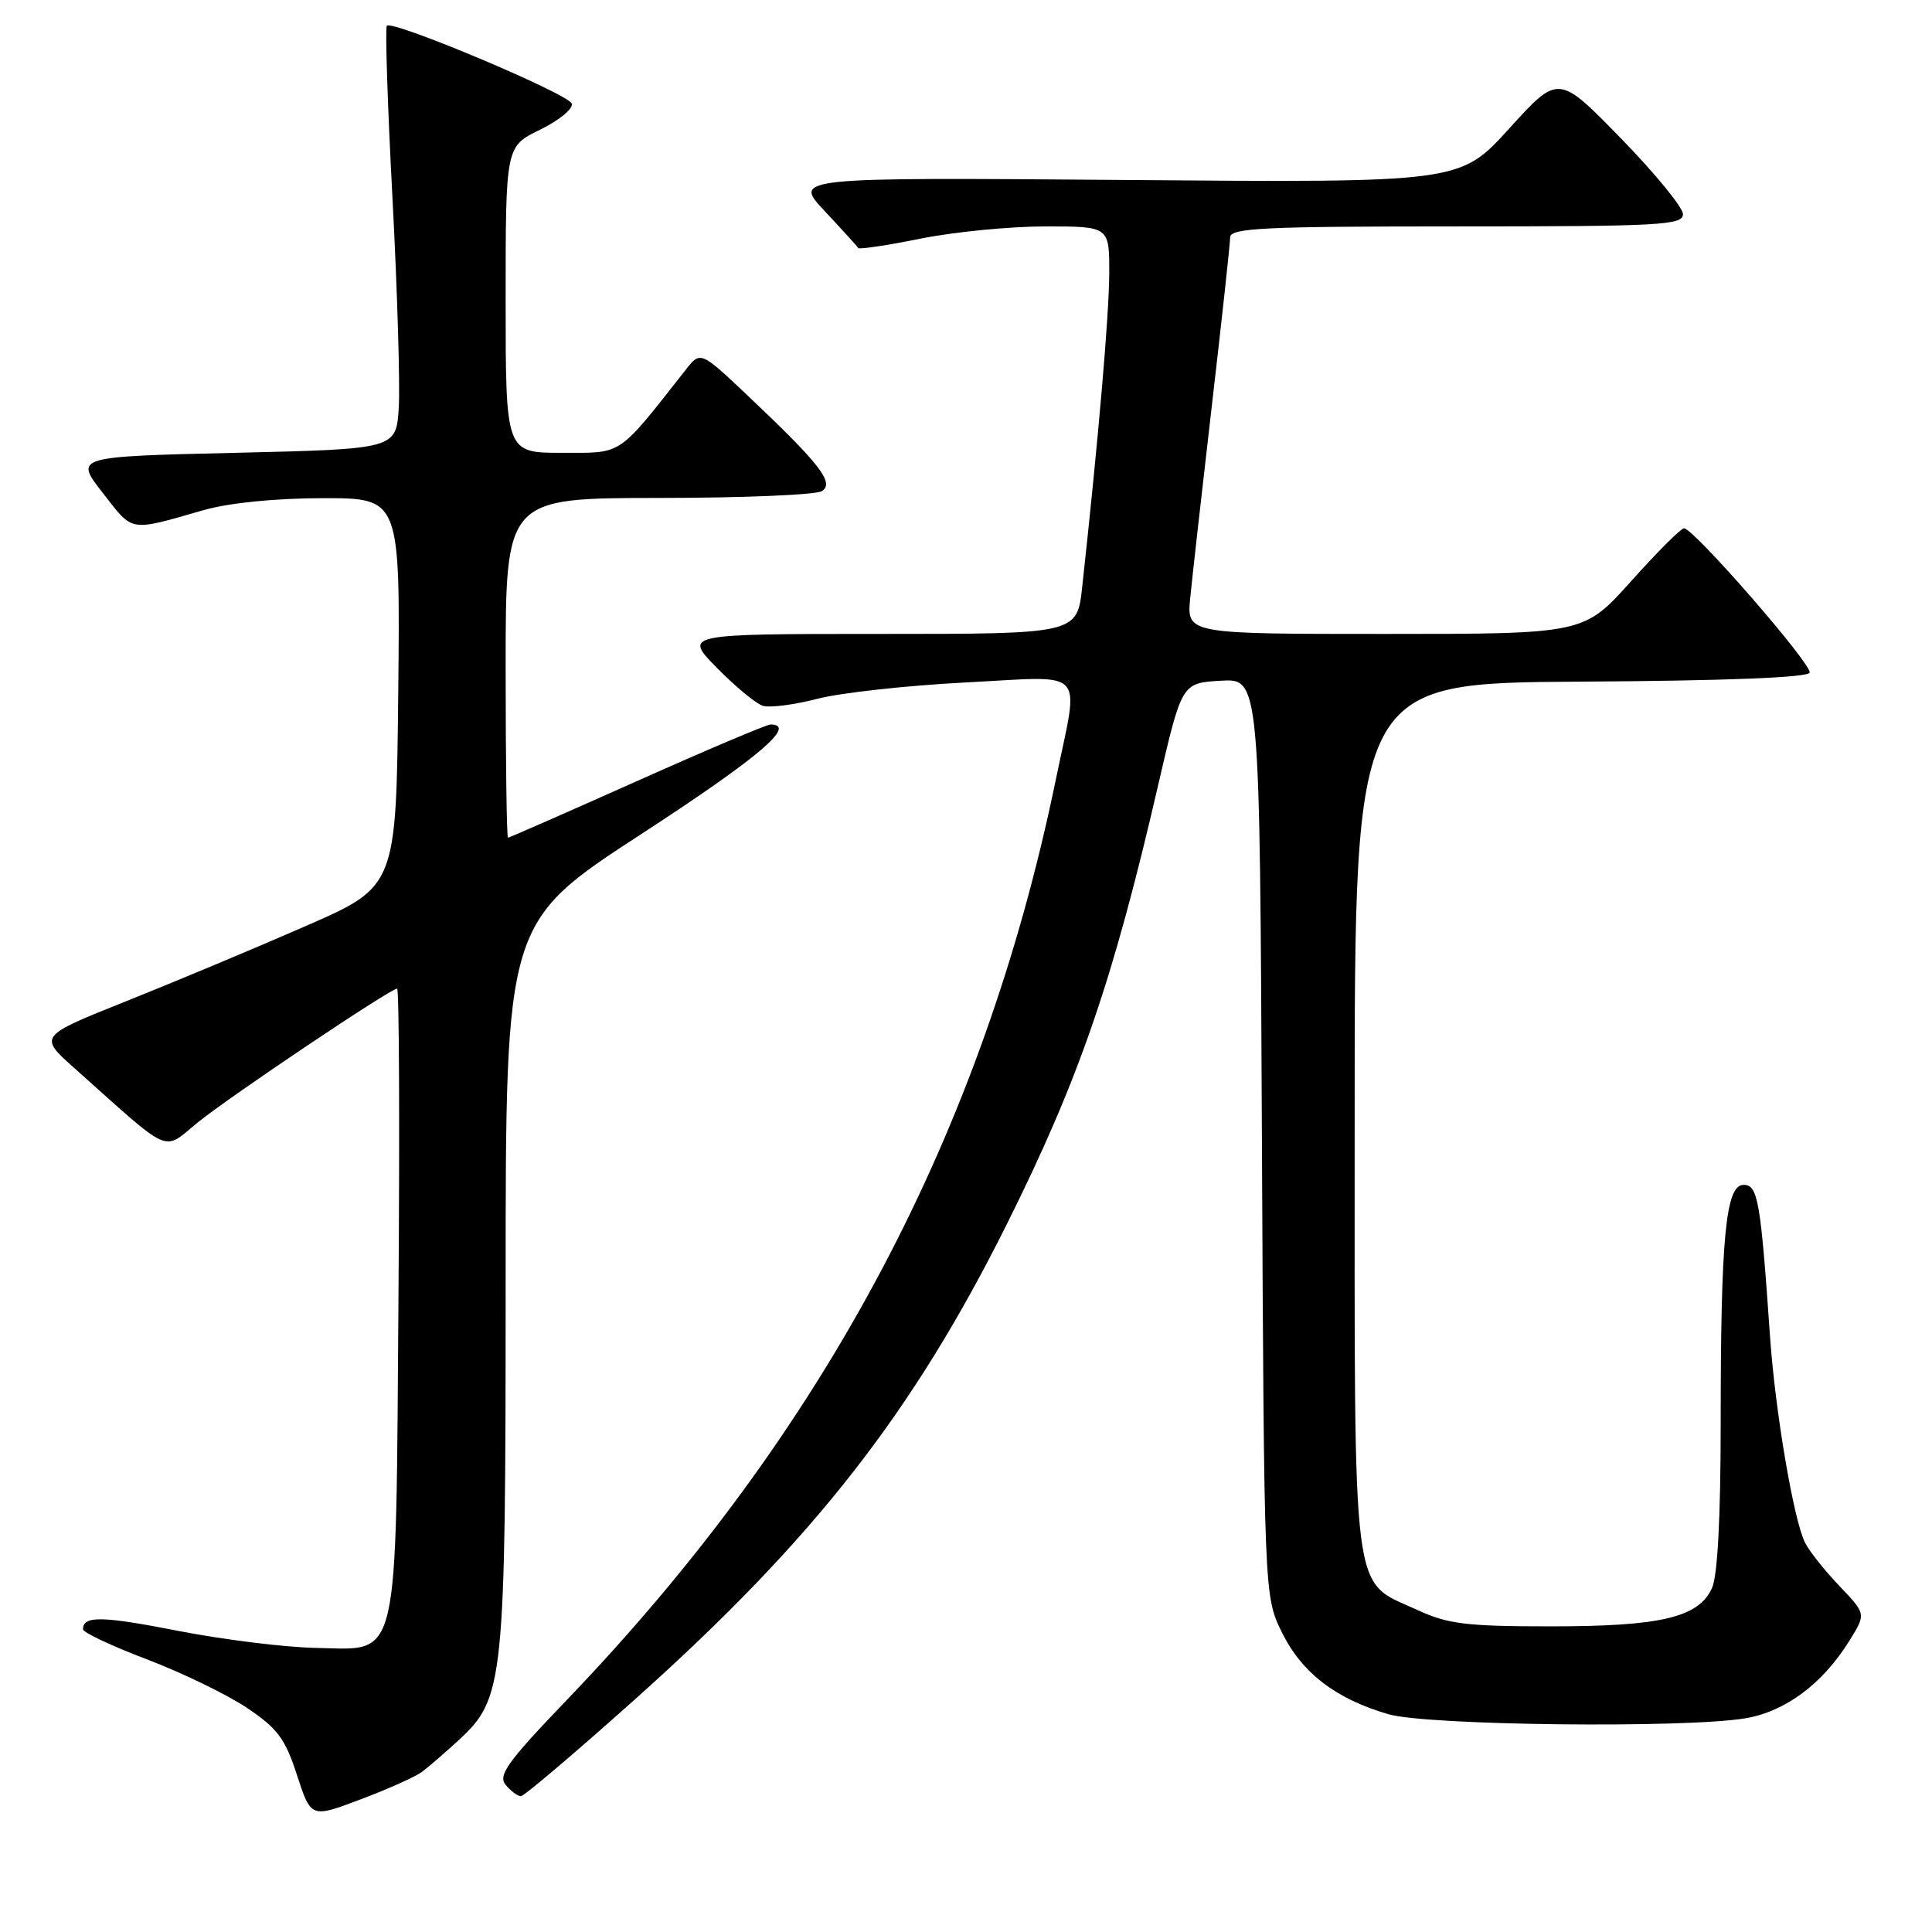 <?xml version="1.0" encoding="UTF-8" standalone="no"?>
<!DOCTYPE svg PUBLIC "-//W3C//DTD SVG 1.1//EN" "http://www.w3.org/Graphics/SVG/1.1/DTD/svg11.dtd" >
<svg xmlns="http://www.w3.org/2000/svg" xmlns:xlink="http://www.w3.org/1999/xlink" version="1.1" viewBox="0 0 256 256">
 <g >
 <path fill="currentColor"
d=" M 55.92 234.78 C 56.79 234.13 58.97 232.24 60.78 230.58 C 66.80 225.02 67.00 223.05 67.00 169.93 C 67.00 122.21 67.00 122.21 85.00 110.50 C 100.53 100.39 105.71 96.00 102.09 96.00 C 101.60 96.00 93.63 99.37 84.40 103.50 C 75.17 107.62 67.48 111.00 67.31 111.00 C 67.14 111.00 67.00 100.88 67.00 88.50 C 67.00 66.00 67.00 66.00 87.25 65.98 C 98.39 65.98 108.13 65.57 108.90 65.08 C 110.61 64.00 108.68 61.51 99.16 52.50 C 92.82 46.50 92.82 46.50 90.86 49.00 C 81.74 60.59 82.61 60.00 74.45 60.00 C 67.00 60.00 67.00 60.00 67.00 39.70 C 67.00 19.40 67.00 19.40 71.58 17.18 C 74.09 15.95 75.98 14.40 75.76 13.73 C 75.36 12.45 52.04 2.63 51.26 3.41 C 51.02 3.65 51.35 13.89 52.00 26.17 C 52.65 38.45 53.02 50.98 52.84 54.00 C 52.50 59.50 52.50 59.50 31.18 60.00 C 9.86 60.50 9.86 60.50 13.63 65.33 C 17.71 70.56 17.01 70.45 27.00 67.59 C 30.37 66.63 36.47 66.02 42.77 66.01 C 53.03 66.00 53.03 66.00 52.77 91.73 C 52.50 117.47 52.50 117.47 40.50 122.71 C 33.90 125.60 23.24 130.06 16.81 132.63 C 5.12 137.30 5.12 137.30 9.81 141.49 C 23.01 153.27 21.44 152.59 26.23 148.71 C 30.56 145.21 51.73 131.00 52.62 131.00 C 52.89 131.00 52.97 149.34 52.80 171.75 C 52.44 221.13 53.03 218.57 41.97 218.36 C 37.86 218.29 29.62 217.27 23.67 216.11 C 13.45 214.11 11.00 214.07 11.00 215.89 C 11.00 216.31 14.80 218.10 19.44 219.86 C 24.07 221.62 30.04 224.51 32.69 226.28 C 36.78 229.02 37.78 230.36 39.35 235.20 C 41.21 240.91 41.21 240.91 47.77 238.43 C 51.39 237.07 55.05 235.43 55.92 234.78 Z  M 84.15 225.16 C 107.84 203.98 120.96 187.20 133.47 162.09 C 143.00 142.95 147.47 129.97 153.47 104.00 C 156.59 90.50 156.59 90.50 161.76 90.20 C 166.93 89.90 166.93 89.90 167.21 150.70 C 167.50 211.50 167.50 211.50 169.87 216.32 C 172.51 221.67 177.01 225.13 184.00 227.15 C 189.13 228.64 223.43 229.02 231.29 227.68 C 236.61 226.78 241.56 223.07 245.09 217.35 C 247.26 213.85 247.26 213.85 243.75 210.17 C 241.82 208.15 239.76 205.57 239.19 204.44 C 237.68 201.50 235.21 186.95 234.53 177.00 C 233.29 159.06 232.93 157.00 231.04 157.00 C 228.66 157.00 228.00 163.90 228.00 188.60 C 228.00 200.99 227.59 208.81 226.85 210.42 C 225.08 214.32 220.11 215.50 205.50 215.50 C 194.29 215.50 191.86 215.20 187.83 213.34 C 178.98 209.25 179.50 213.32 179.50 148.04 C 179.50 90.50 179.50 90.50 209.48 90.32 C 228.60 90.21 239.57 89.78 239.79 89.13 C 240.14 88.07 224.42 70.00 223.14 70.00 C 222.74 70.00 219.59 73.15 216.14 77.00 C 209.87 84.00 209.87 84.00 183.56 84.00 C 157.25 84.00 157.25 84.00 157.71 79.25 C 157.96 76.64 159.26 65.14 160.58 53.71 C 161.91 42.27 163.00 32.26 163.00 31.46 C 163.00 30.21 167.38 30.00 193.00 30.00 C 220.00 30.00 223.00 29.84 223.00 28.38 C 223.00 27.49 219.29 22.95 214.75 18.30 C 206.50 9.84 206.50 9.84 199.98 17.03 C 193.46 24.21 193.46 24.21 149.27 23.85 C 105.07 23.50 105.07 23.50 109.29 27.98 C 111.60 30.45 113.59 32.64 113.71 32.86 C 113.82 33.07 117.54 32.52 121.98 31.62 C 126.41 30.73 133.86 30.00 138.52 30.00 C 147.00 30.00 147.00 30.00 146.98 36.25 C 146.96 41.74 145.55 58.11 143.40 77.75 C 142.72 84.00 142.72 84.00 116.65 84.00 C 90.58 84.00 90.58 84.00 95.00 88.50 C 97.43 90.97 100.16 93.23 101.07 93.52 C 101.98 93.81 105.23 93.39 108.29 92.60 C 111.35 91.80 120.18 90.83 127.93 90.43 C 144.32 89.60 143.01 88.20 139.90 103.31 C 130.23 150.18 109.25 189.66 75.13 225.23 C 67.25 233.44 65.95 235.24 67.00 236.50 C 67.68 237.32 68.59 238.00 69.02 238.00 C 69.45 238.00 76.25 232.22 84.15 225.16 Z "/>
</g>
</svg>